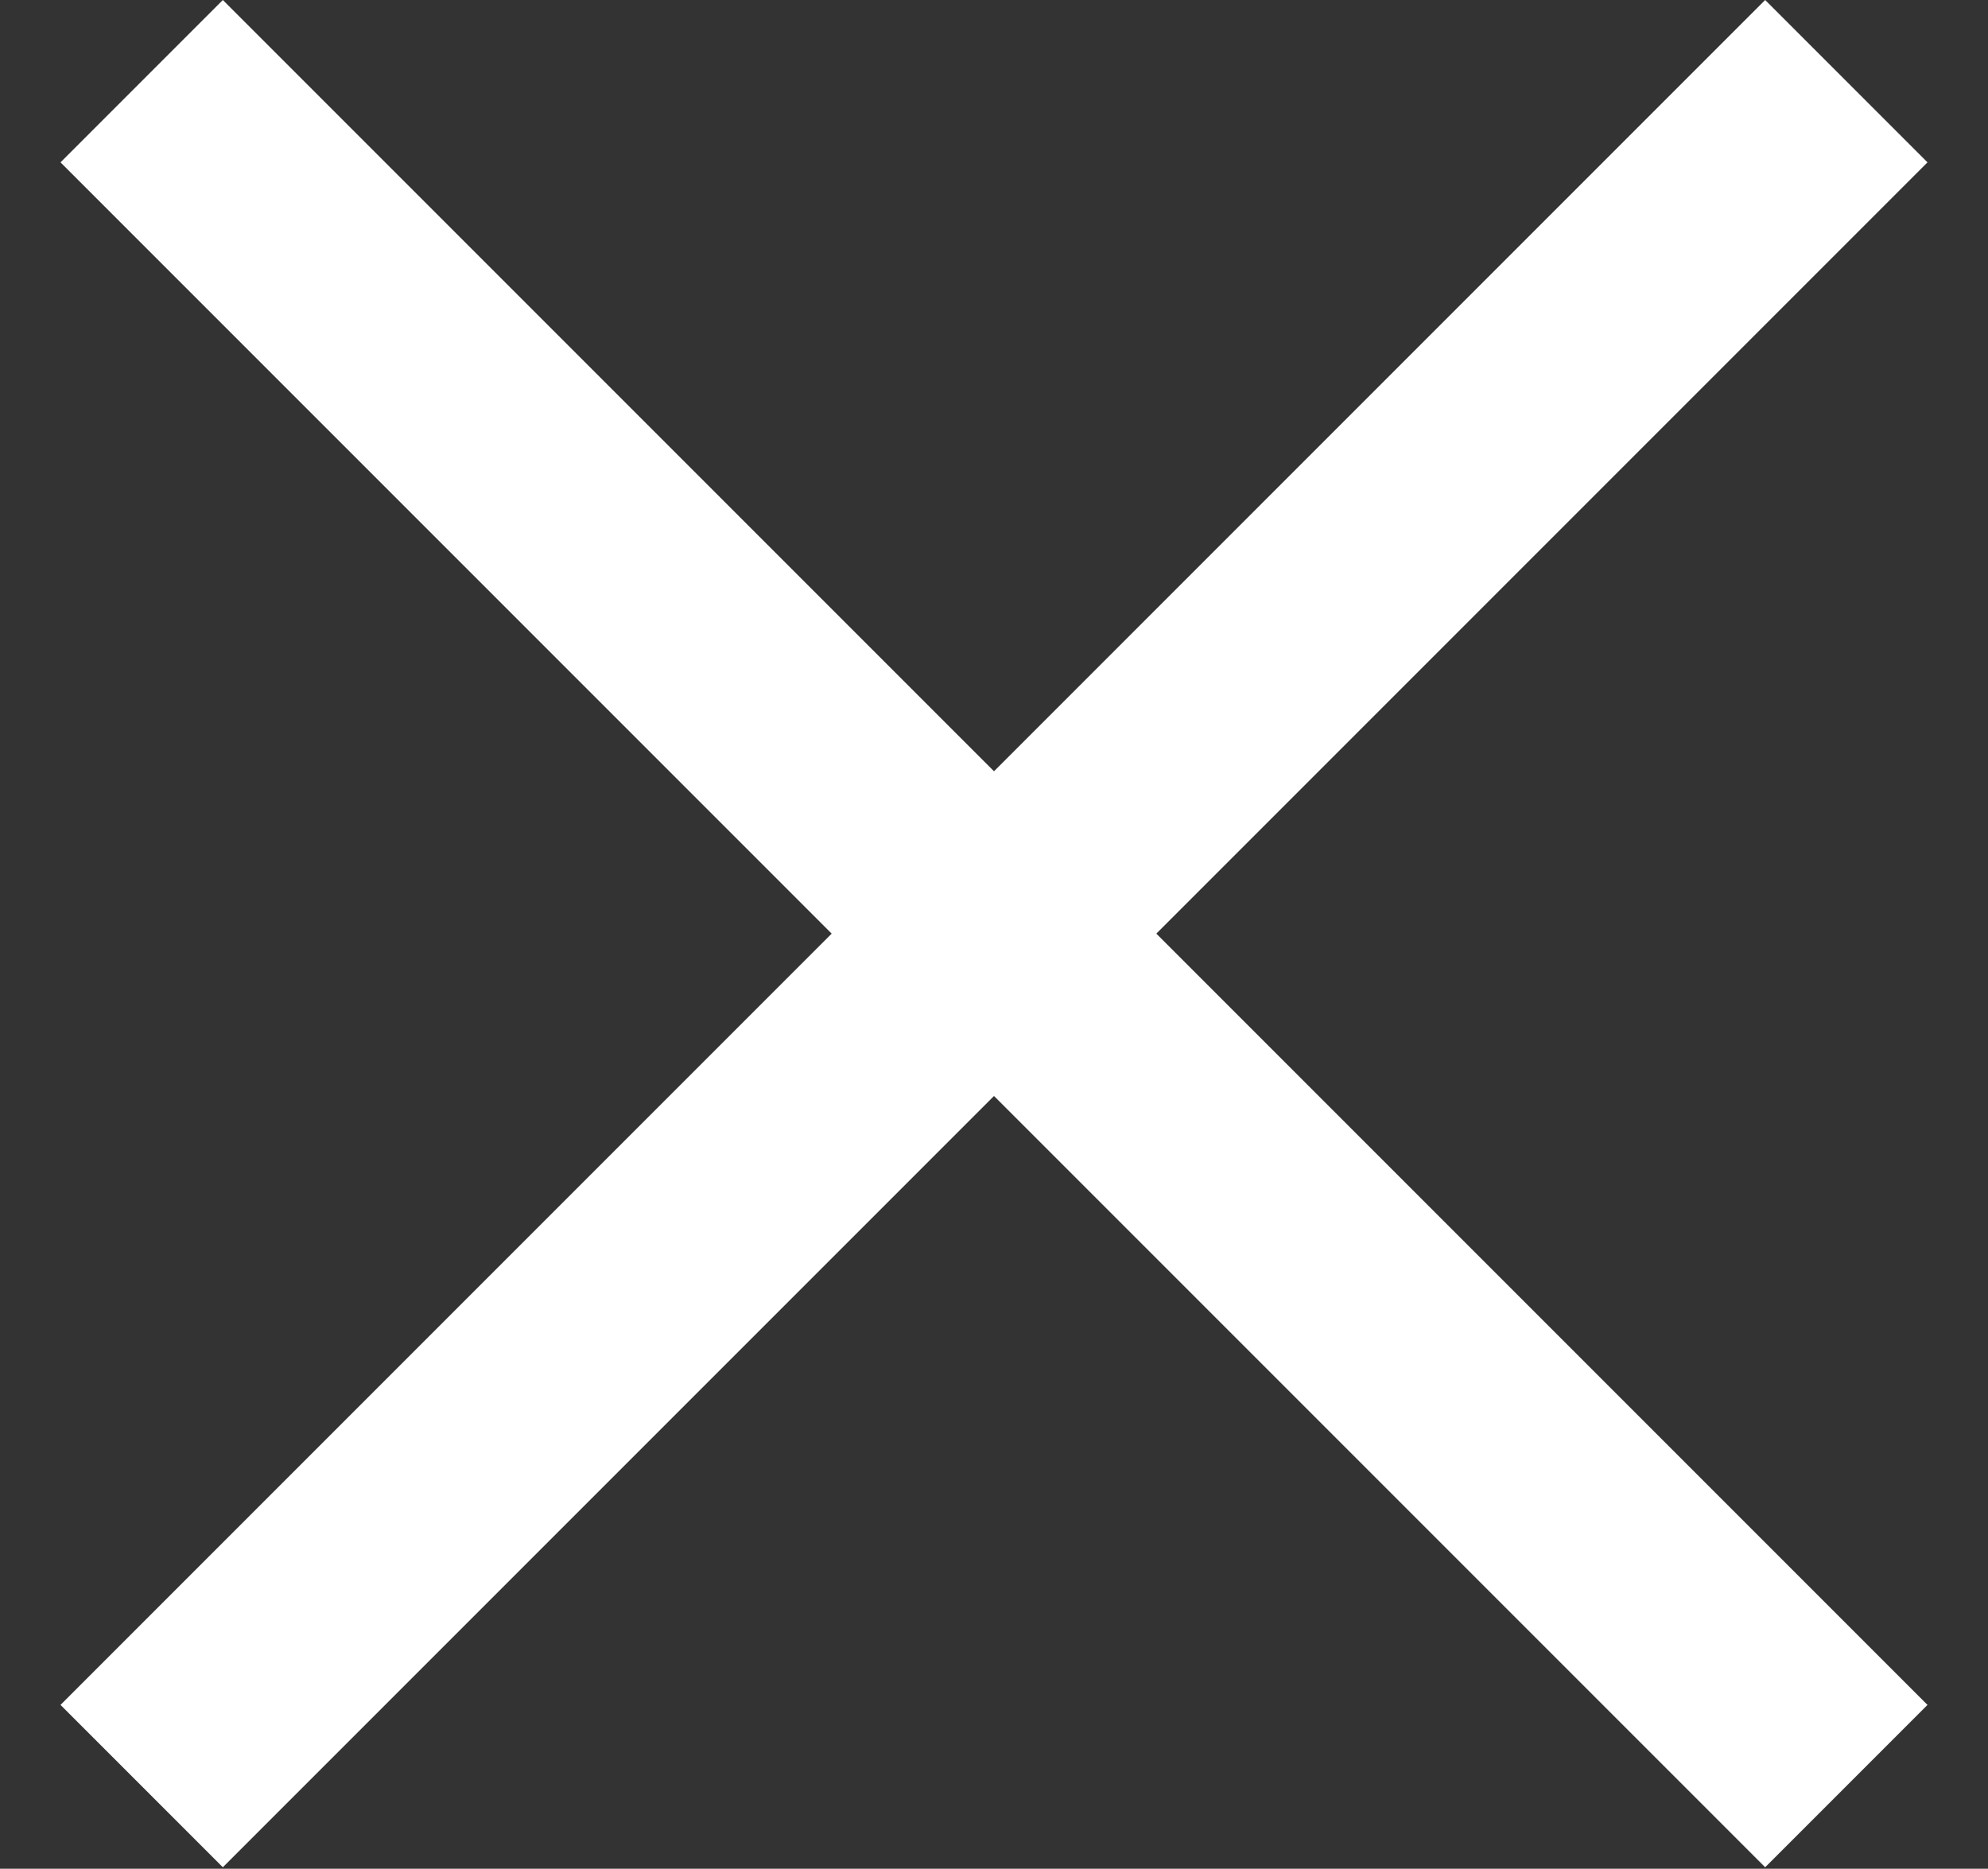 <?xml version="1.0" encoding="UTF-8"?> <svg xmlns="http://www.w3.org/2000/svg" width="582" height="547"><rect width="100%" height="100%" fill="#333333" stroke="none"/><path fill="none" d="M0 72.286h582v402H0z"></path><path fill="#fff" d="M564.286 47.522L516.764 0 291 225.764 65.236 0 17.714 47.522l225.764 225.764L17.714 499.049l47.522 47.522L291 320.808 516.764 546.57l47.522-47.522-225.764-225.763z"></path></svg> 